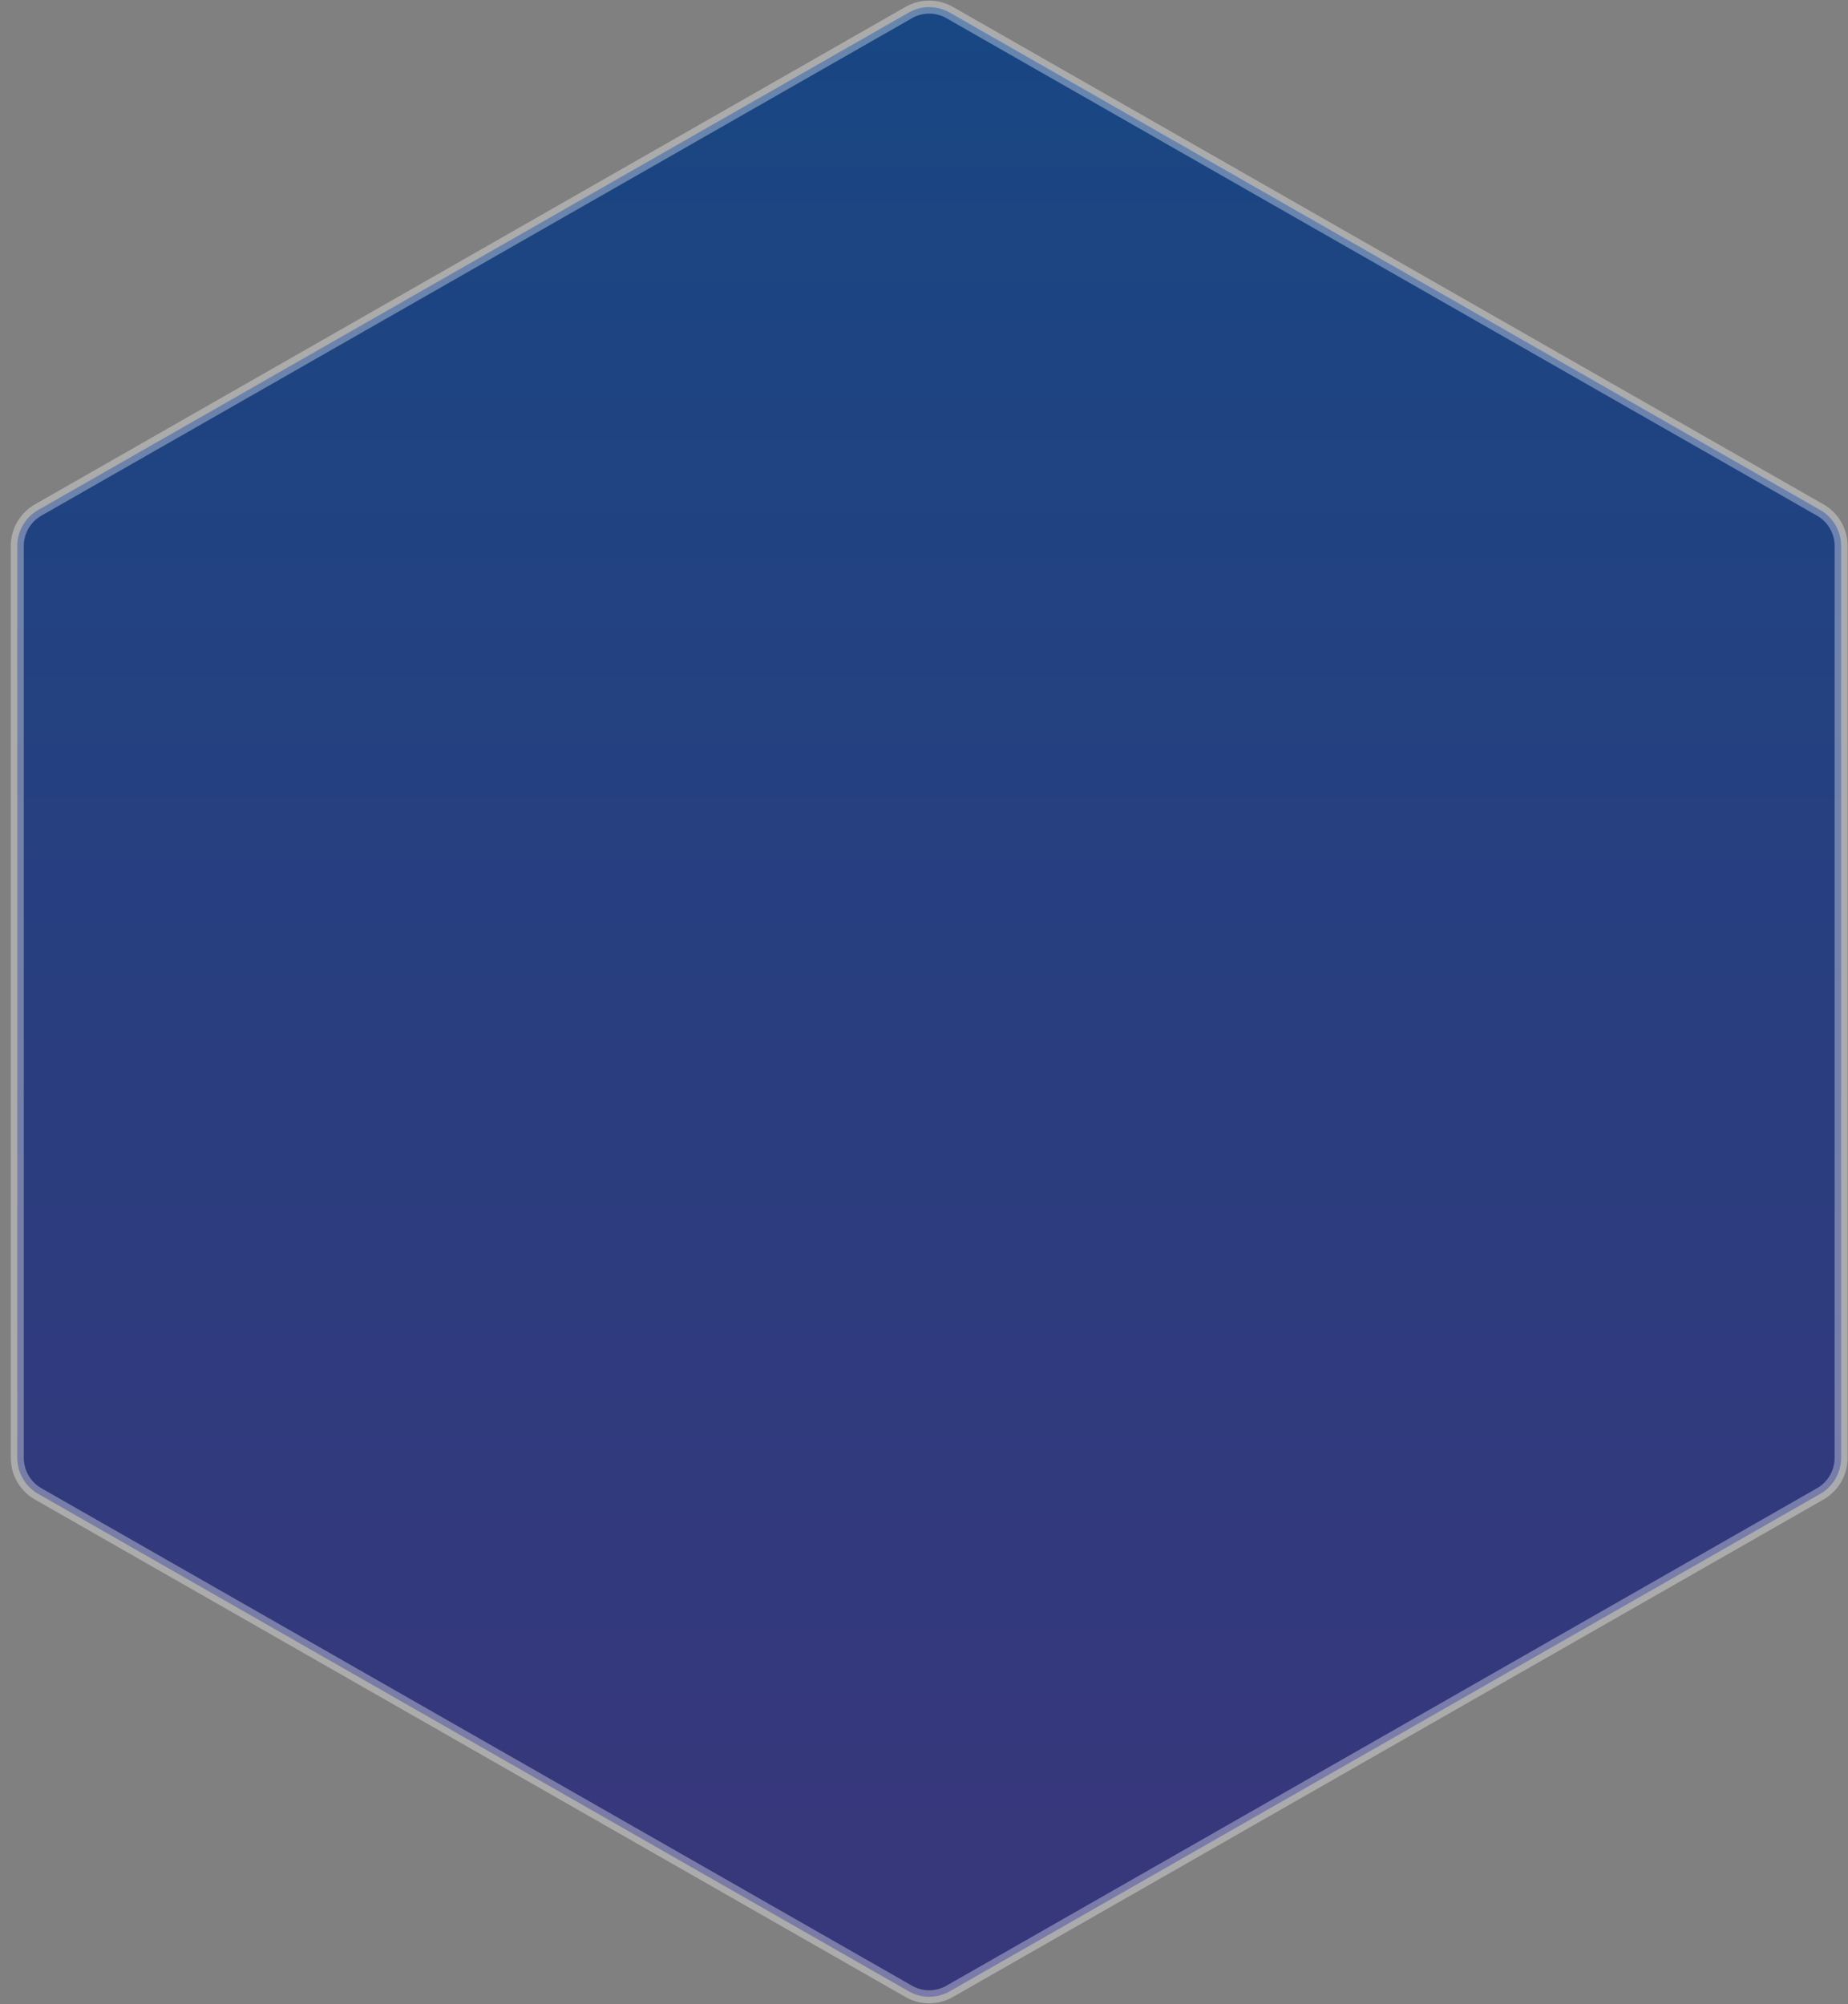 <svg width="142" height="154" viewBox="0 0 142 154" xmlns="http://www.w3.org/2000/svg"><rect x="0" y="0" width="142" height="154" fill="#808080" stroke="none"/><defs><linearGradient x1="50%" y1="0%" x2="50%" y2="91.507%" id="a"><stop stop-color="#184783" offset="0%"/><stop stop-color="#37377C" offset="100%"/></linearGradient></defs><path d="M164.488 66.952l-66.885-38.22a3.179 3.179 0 00-3.16 0l-66.886 38.22a3.185 3.185 0 00-1.605 2.765v70.07c0 1.141.612 2.198 1.605 2.765l66.886 38.22a3.172 3.172 0 003.16 0l66.886-38.22a3.185 3.185 0 001.605-2.764V69.717c0-1.14-.612-2.198-1.606-2.765z" transform="translate(-24.623 -27.764)" fill="url(#a)" stroke="#FFF" stroke-opacity=".34"/></svg>